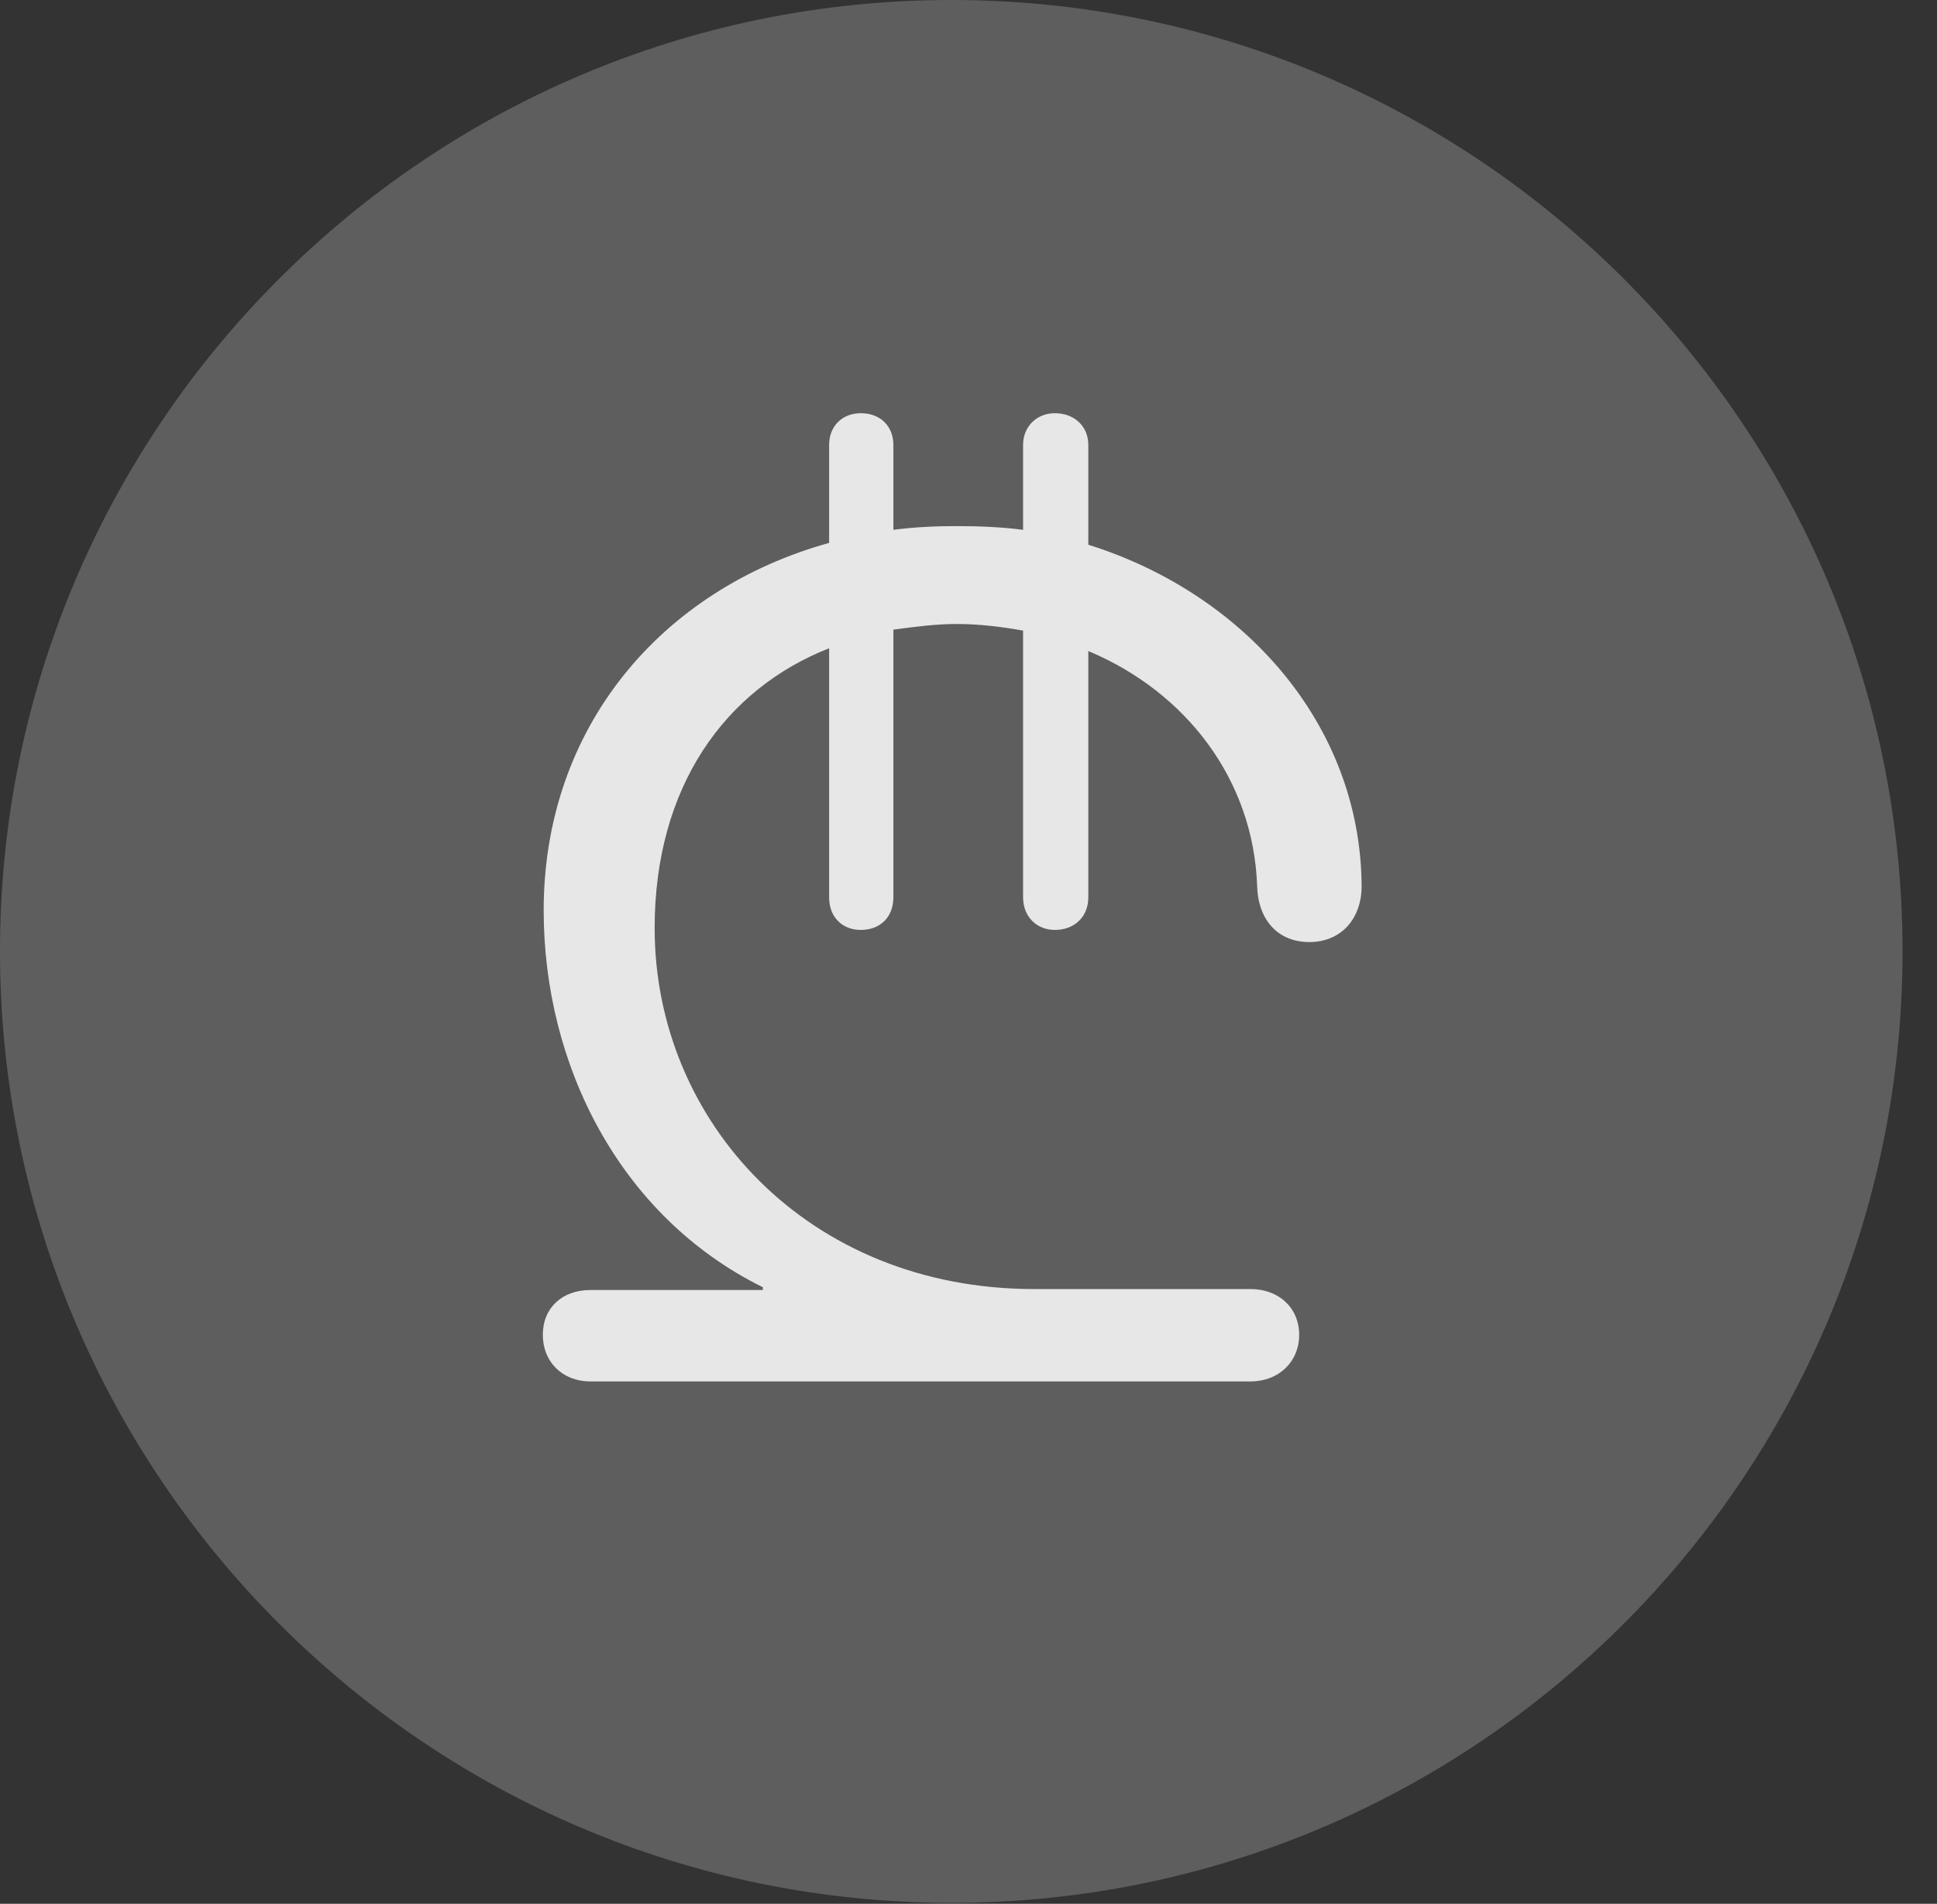 <?xml version="1.0" encoding="UTF-8"?>
<!--Generator: Apple Native CoreSVG 341-->
<!DOCTYPE svg
PUBLIC "-//W3C//DTD SVG 1.1//EN"
       "http://www.w3.org/Graphics/SVG/1.1/DTD/svg11.dtd">
<svg version="1.1" xmlns="http://www.w3.org/2000/svg" xmlns:xlink="http://www.w3.org/1999/xlink" viewBox="0 0 20.283 19.932">
 <rect x="0" y="0" width="20.283" height="19.932" fill="#333333" stroke="none"/>
 <g>
  <rect height="19.932" opacity="0" width="20.283" x="0" y="0"/>
  <path d="M9.961 19.922C15.459 19.922 19.922 15.449 19.922 9.961C19.922 4.463 15.459 0 9.961 0C4.473 0 0 4.463 0 9.961C0 15.449 4.473 19.922 9.961 19.922Z" fill="white" fill-opacity="0.212"/>
  <path d="M6.182 14.463C5.889 14.463 5.684 14.258 5.684 13.975C5.684 13.691 5.889 13.506 6.182 13.506L7.988 13.506L7.988 13.477C6.484 12.734 5.693 11.143 5.693 9.531C5.693 7.617 6.924 6.172 8.682 5.684L8.682 4.658C8.682 4.463 8.818 4.326 9.014 4.326C9.219 4.326 9.355 4.463 9.355 4.658L9.355 5.547C9.58 5.518 9.795 5.508 10.02 5.508C10.254 5.508 10.488 5.518 10.713 5.547L10.713 4.658C10.713 4.463 10.859 4.326 11.045 4.326C11.25 4.326 11.396 4.463 11.396 4.658L11.396 5.703C13.018 6.211 14.248 7.578 14.258 9.277C14.258 9.619 14.043 9.863 13.711 9.863C13.379 9.863 13.174 9.629 13.164 9.277C13.125 8.164 12.422 7.246 11.396 6.816L11.396 9.395C11.396 9.6 11.25 9.736 11.045 9.736C10.859 9.736 10.713 9.6 10.713 9.395L10.713 6.602C10.488 6.562 10.254 6.533 10.02 6.533C9.795 6.533 9.58 6.562 9.355 6.592L9.355 9.395C9.355 9.6 9.219 9.736 9.014 9.736C8.818 9.736 8.682 9.6 8.682 9.395L8.682 6.787C7.588 7.217 6.855 8.242 6.855 9.717C6.855 11.738 8.457 13.496 10.83 13.496L13.096 13.496C13.389 13.496 13.604 13.691 13.604 13.975C13.604 14.258 13.389 14.463 13.096 14.463Z" fill="white" fill-opacity="0.85"/>
 </g>
</svg>
